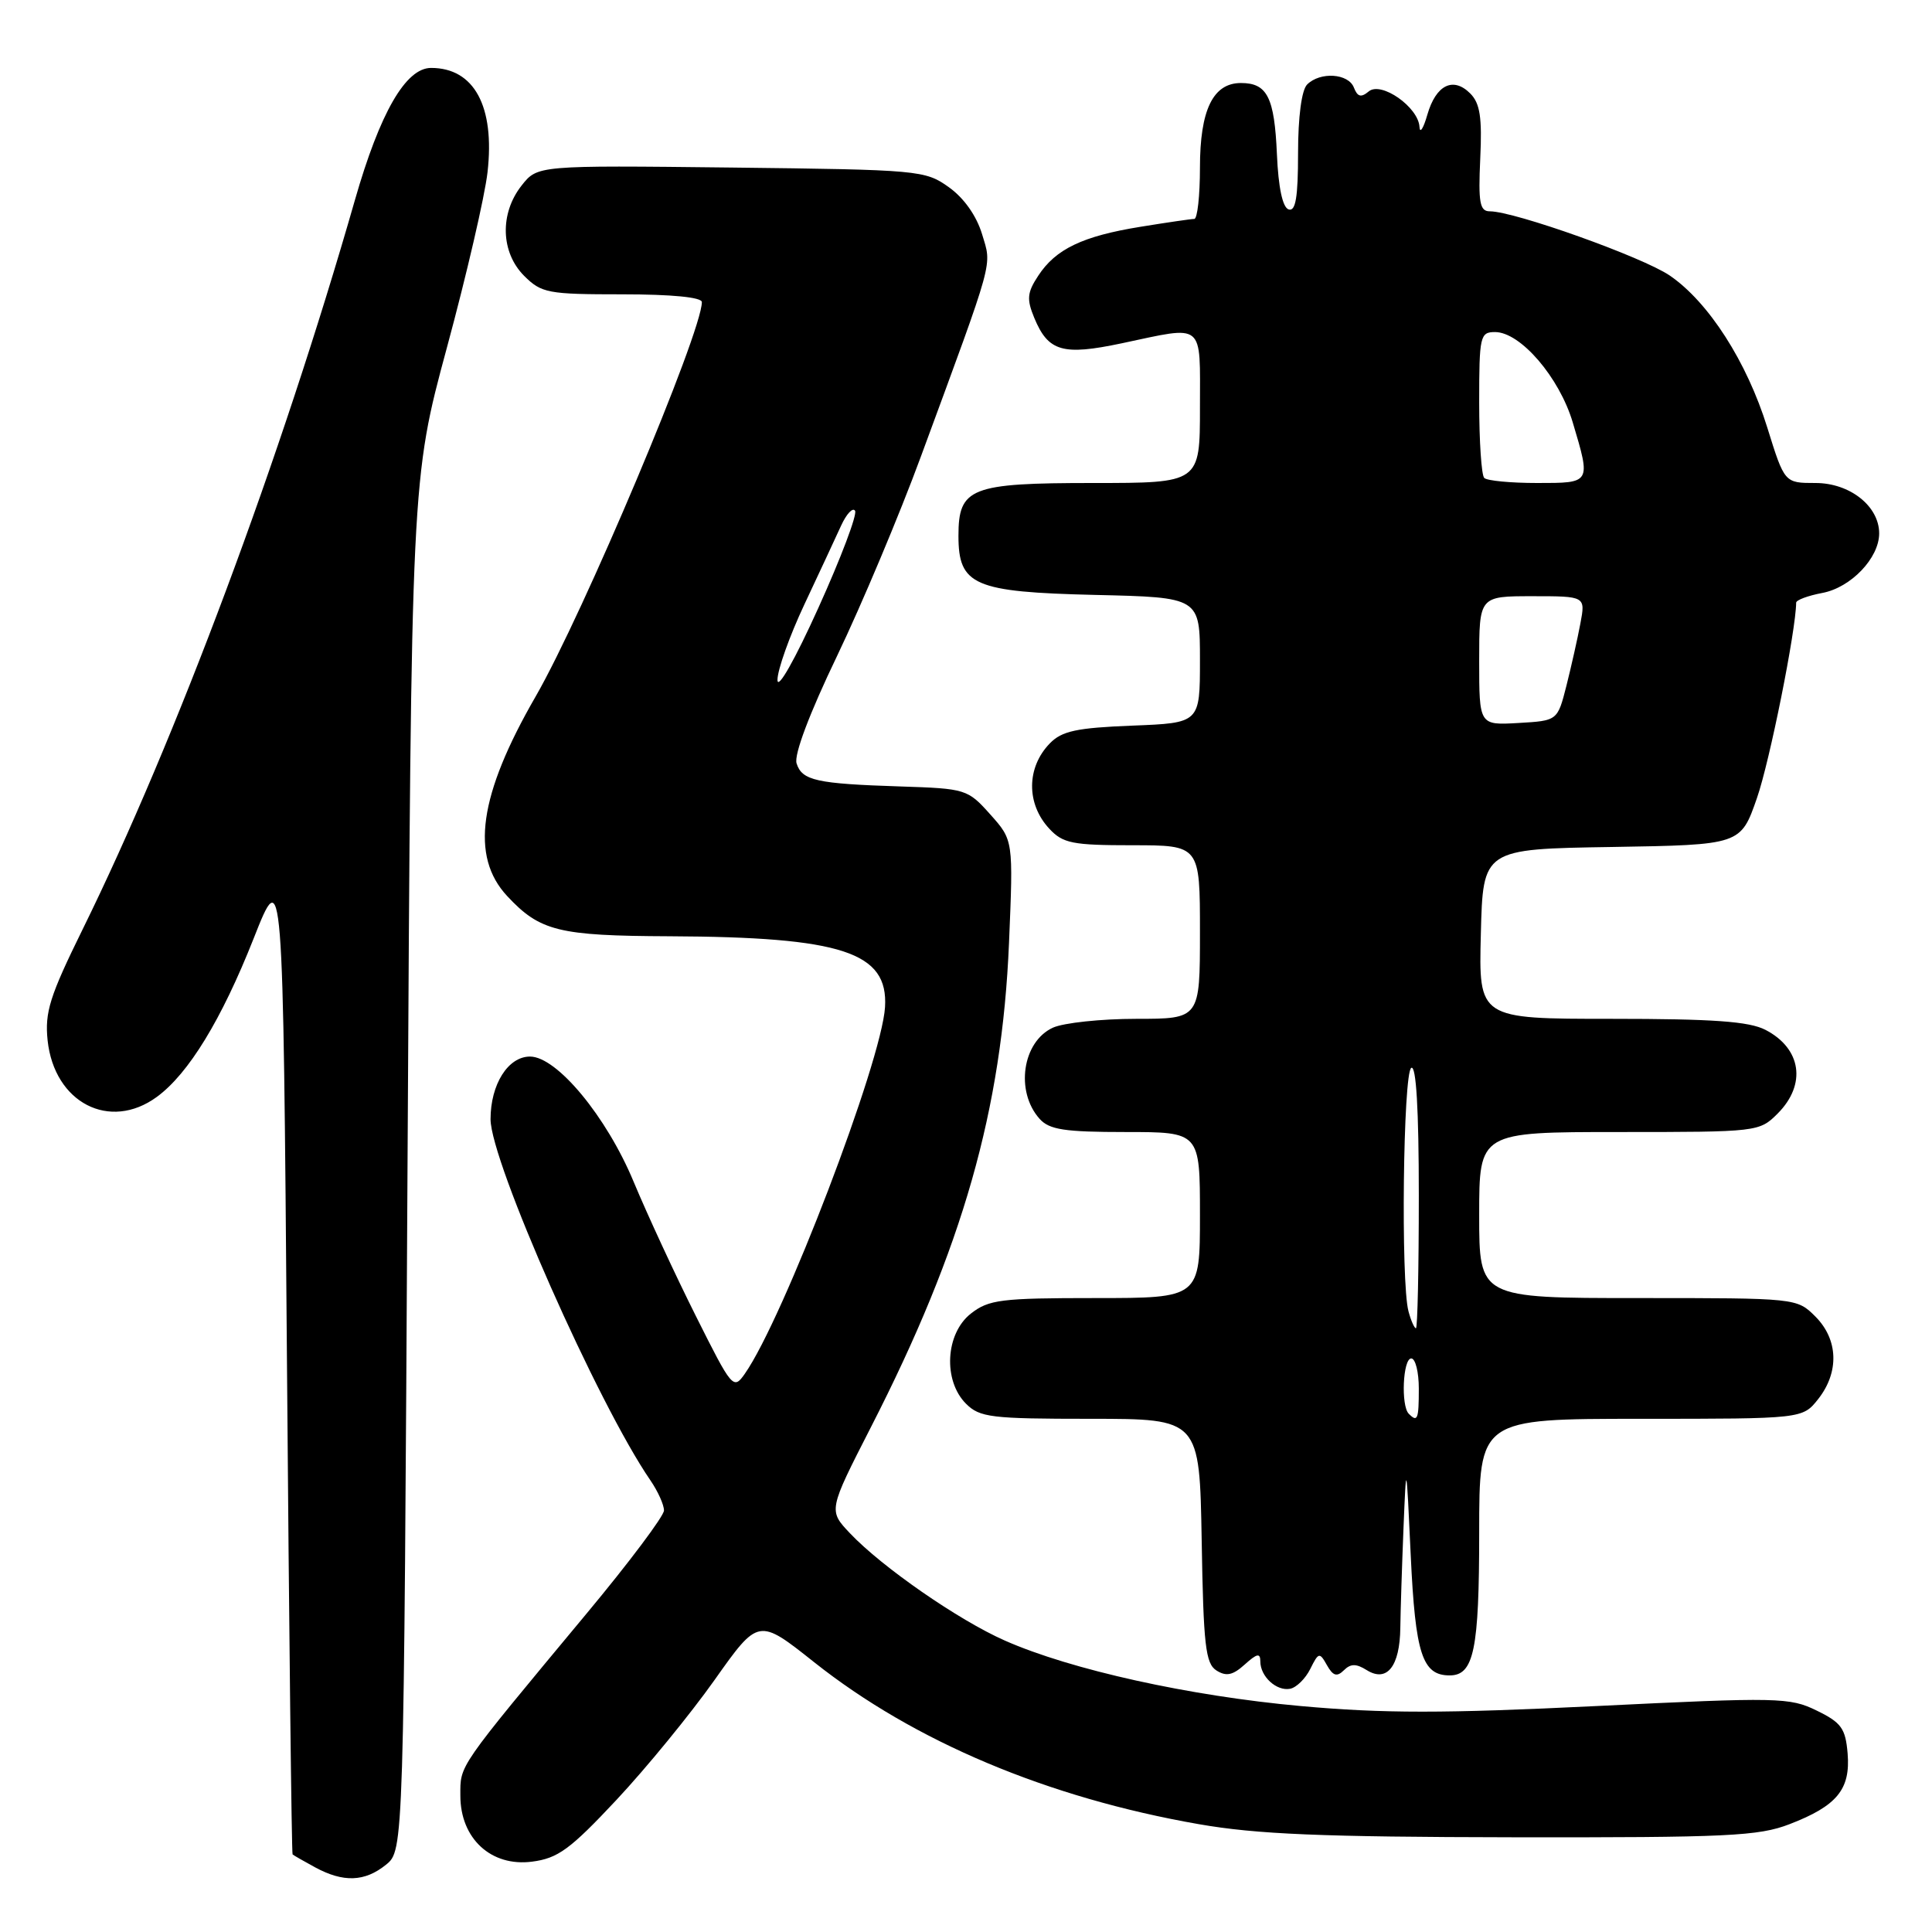 <?xml version="1.0" encoding="UTF-8" standalone="no"?>
<!DOCTYPE svg PUBLIC "-//W3C//DTD SVG 1.1//EN" "http://www.w3.org/Graphics/SVG/1.1/DTD/svg11.dtd" >
<svg xmlns="http://www.w3.org/2000/svg" xmlns:xlink="http://www.w3.org/1999/xlink" version="1.1" viewBox="0 0 256 256">
 <g >
 <path fill="currentColor"
d=" M 51.14 247.09 C 53.50 245.18 53.50 245.18 54.00 154.34 C 54.50 63.50 54.50 63.50 59.22 46.05 C 61.82 36.45 64.24 26.00 64.60 22.82 C 65.59 14.09 62.83 9.00 57.12 9.00 C 53.76 9.00 50.35 14.92 47.03 26.50 C 37.22 60.75 23.30 98.05 10.95 123.14 C 6.58 132.02 5.92 134.12 6.31 137.87 C 7.20 146.13 14.54 149.92 20.79 145.34 C 24.99 142.26 29.35 135.12 33.61 124.35 C 37.50 114.50 37.50 114.50 38.02 180.00 C 38.30 216.03 38.64 245.60 38.77 245.72 C 38.90 245.84 40.24 246.61 41.75 247.43 C 45.50 249.46 48.33 249.36 51.14 247.09 Z  M 81.68 238.50 C 85.63 234.28 91.48 227.13 94.68 222.61 C 100.50 214.39 100.50 214.39 107.89 220.26 C 121.13 230.76 138.84 238.22 158.84 241.71 C 166.50 243.05 175.13 243.41 200.50 243.45 C 228.90 243.49 233.02 243.30 237.13 241.71 C 243.41 239.29 245.21 237.10 244.82 232.35 C 244.54 229.02 243.99 228.25 240.72 226.66 C 237.15 224.91 235.64 224.88 211.54 226.06 C 191.28 227.05 183.33 227.05 172.35 226.06 C 157.62 224.73 141.88 221.25 133.14 217.38 C 127.00 214.67 116.86 207.64 112.63 203.17 C 109.76 200.14 109.76 200.14 115.41 189.09 C 127.57 165.32 132.77 147.06 133.70 124.92 C 134.27 111.33 134.27 111.33 131.22 107.92 C 128.23 104.57 127.98 104.49 119.33 104.21 C 108.17 103.85 106.27 103.43 105.55 101.15 C 105.19 100.02 107.25 94.54 110.92 86.91 C 114.19 80.08 119.19 68.20 122.02 60.50 C 131.88 33.73 131.43 35.38 130.13 31.03 C 129.39 28.59 127.73 26.23 125.72 24.80 C 122.59 22.56 121.78 22.49 96.86 22.20 C 71.22 21.91 71.22 21.91 69.11 24.59 C 66.20 28.29 66.34 33.43 69.45 36.55 C 71.75 38.84 72.59 39.00 82.45 39.00 C 89.03 39.00 93.00 39.39 93.00 40.03 C 93.00 44.05 77.28 81.34 70.98 92.28 C 63.45 105.33 62.29 113.47 67.21 118.74 C 71.55 123.39 74.01 124.00 88.70 124.06 C 111.60 124.16 117.72 126.17 117.27 133.45 C 116.83 140.67 103.80 174.74 98.70 182.02 C 97.18 184.19 97.02 184.00 92.20 174.37 C 89.48 168.94 85.78 160.95 83.97 156.61 C 80.38 147.96 73.79 140.00 70.23 140.00 C 67.32 140.00 65.00 143.68 65.00 148.30 C 65.00 153.89 79.21 186.01 86.18 196.15 C 87.18 197.61 87.99 199.41 87.98 200.15 C 87.97 200.89 83.36 207.04 77.73 213.80 C 60.47 234.56 61.00 233.80 61.00 237.94 C 61.00 243.62 65.08 247.38 70.49 246.68 C 73.92 246.24 75.54 245.06 81.68 238.50 Z  M 173.62 221.14 C 174.72 218.93 174.85 218.90 175.83 220.65 C 176.63 222.07 177.15 222.23 178.07 221.32 C 178.97 220.43 179.70 220.42 181.10 221.30 C 183.78 222.97 185.49 220.81 185.55 215.68 C 185.58 213.38 185.77 207.45 185.97 202.50 C 186.34 193.50 186.34 193.50 186.93 206.11 C 187.54 219.18 188.46 222.00 192.09 222.00 C 195.30 222.00 196.00 218.60 196.00 203.07 C 196.00 188.00 196.00 188.00 217.43 188.00 C 238.85 188.00 238.85 188.00 240.93 185.37 C 243.73 181.80 243.58 177.49 240.55 174.45 C 238.09 172.00 238.06 172.00 217.05 172.00 C 196.00 172.00 196.00 172.00 196.00 161.00 C 196.00 150.00 196.00 150.00 214.55 150.00 C 232.90 150.00 233.12 149.98 235.55 147.55 C 239.40 143.69 238.70 138.93 233.93 136.46 C 231.76 135.34 226.99 135.00 213.52 135.00 C 195.93 135.00 195.93 135.00 196.22 123.75 C 196.50 112.50 196.50 112.50 213.57 112.23 C 230.65 111.95 230.65 111.95 232.81 105.73 C 234.50 100.87 237.97 83.54 238.00 79.86 C 238.00 79.51 239.56 78.93 241.46 78.57 C 245.26 77.86 249.00 73.94 249.00 70.68 C 249.00 67.07 245.12 64.00 240.56 64.00 C 236.46 64.00 236.46 64.00 234.18 56.67 C 231.47 47.93 226.40 40.03 221.25 36.51 C 217.65 34.06 200.68 28.00 197.40 28.00 C 196.08 28.00 195.87 26.85 196.14 21.02 C 196.40 15.55 196.11 13.68 194.81 12.38 C 192.55 10.12 190.27 11.25 189.13 15.20 C 188.61 17.02 188.14 17.75 188.09 16.82 C 187.95 14.20 183.02 10.74 181.37 12.11 C 180.35 12.96 179.88 12.84 179.40 11.61 C 178.68 9.72 174.93 9.47 173.20 11.20 C 172.47 11.93 172.00 15.49 172.00 20.28 C 172.00 26.14 171.68 28.06 170.75 27.75 C 169.95 27.49 169.39 24.85 169.20 20.46 C 168.87 12.89 167.92 11.00 164.43 11.00 C 160.73 11.00 159.00 14.57 159.00 22.22 C 159.00 25.95 158.66 29.00 158.25 29.01 C 157.84 29.01 154.63 29.48 151.12 30.05 C 143.45 31.29 139.88 33.00 137.57 36.54 C 136.10 38.77 136.02 39.64 137.05 42.13 C 138.90 46.59 140.82 47.14 148.63 45.49 C 159.74 43.14 159.00 42.53 159.00 54.00 C 159.00 64.00 159.00 64.00 144.83 64.00 C 128.60 64.00 127.00 64.63 127.00 71.00 C 127.00 77.56 129.05 78.45 145.10 78.83 C 159.00 79.15 159.00 79.15 159.00 87.48 C 159.00 95.80 159.00 95.80 150.03 96.15 C 142.66 96.44 140.70 96.86 139.11 98.50 C 136.00 101.69 135.97 106.52 139.04 109.81 C 140.84 111.75 142.11 112.00 150.04 112.00 C 159.00 112.00 159.00 112.00 159.00 123.50 C 159.00 135.00 159.00 135.00 150.55 135.00 C 145.90 135.00 140.94 135.53 139.52 136.17 C 135.47 138.02 134.50 144.62 137.75 148.25 C 139.04 149.69 141.04 150.00 149.15 150.00 C 159.00 150.00 159.00 150.00 159.00 161.00 C 159.00 172.00 159.00 172.00 145.13 172.00 C 132.62 172.00 131.01 172.20 128.63 174.07 C 125.27 176.72 124.94 182.94 128.00 186.00 C 129.82 187.82 131.33 188.00 144.48 188.00 C 158.95 188.00 158.95 188.00 159.23 204.14 C 159.46 218.03 159.74 220.43 161.19 221.35 C 162.49 222.17 163.36 221.98 164.94 220.55 C 166.56 219.09 167.00 219.00 167.00 220.15 C 167.00 222.15 169.15 224.12 170.95 223.77 C 171.78 223.61 172.98 222.43 173.62 221.14 Z  M 103.02 90.10 C 103.01 88.79 104.61 84.29 106.58 80.10 C 108.54 75.92 110.74 71.22 111.45 69.65 C 112.17 68.08 113.00 67.20 113.30 67.68 C 113.61 68.17 111.42 73.96 108.44 80.54 C 105.34 87.40 103.03 91.48 103.02 90.10 Z  M 186.67 187.33 C 185.61 186.28 185.89 180.00 187.00 180.00 C 187.55 180.00 188.00 181.80 188.00 184.00 C 188.00 188.09 187.83 188.50 186.67 187.33 Z  M 186.63 173.75 C 185.60 169.91 185.92 142.17 187.00 141.50 C 187.65 141.10 188.00 146.99 188.00 158.44 C 188.00 168.10 187.83 176.00 187.62 176.00 C 187.41 176.00 186.96 174.99 186.63 173.75 Z  M 196.00 87.55 C 196.00 79.00 196.00 79.00 203.05 79.00 C 210.09 79.00 210.09 79.00 209.41 82.61 C 209.04 84.60 208.20 88.31 207.56 90.86 C 206.38 95.50 206.38 95.50 201.19 95.80 C 196.00 96.10 196.00 96.10 196.00 87.55 Z  M 196.67 63.33 C 196.30 62.97 196.00 58.47 196.00 53.33 C 196.00 44.52 196.12 44.00 198.10 44.00 C 201.47 44.00 206.62 50.00 208.40 55.98 C 210.81 64.07 210.85 64.00 203.67 64.00 C 200.18 64.00 197.03 63.70 196.67 63.33 Z "/>
</g>
</svg>